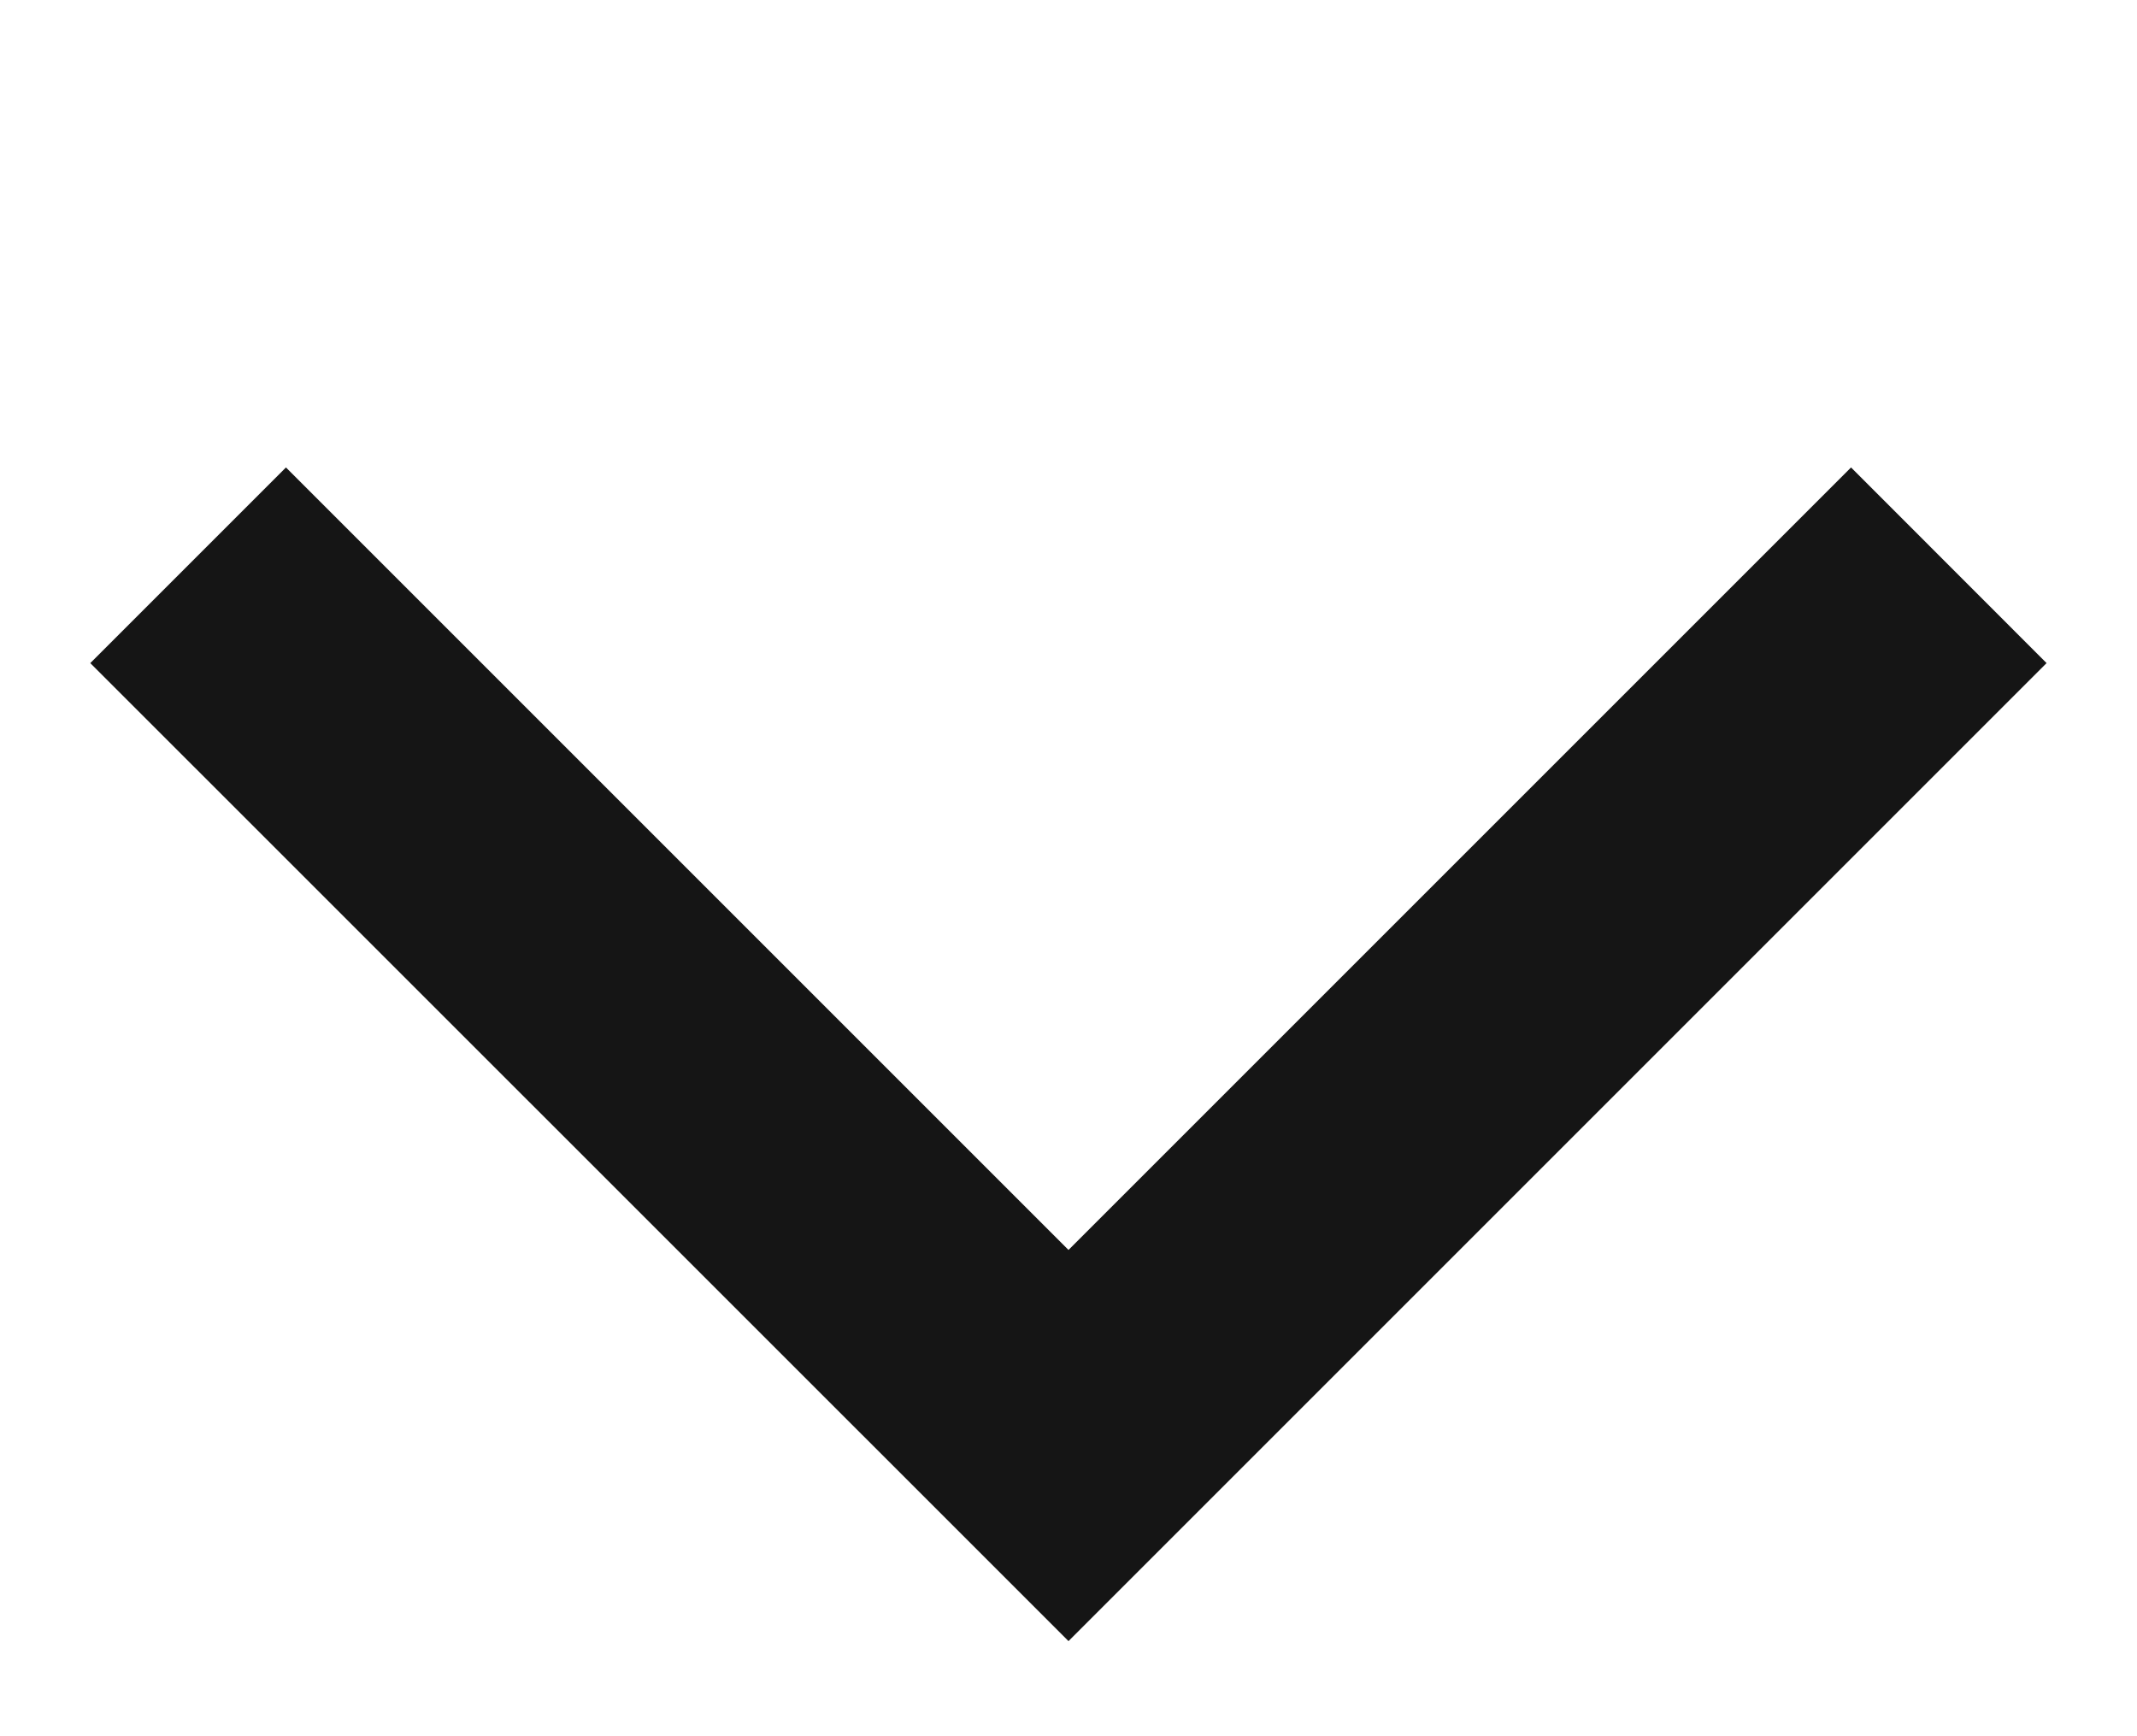 <?xml version="1.0" encoding="UTF-8" standalone="no"?>
<!-- Created with Inkscape (http://www.inkscape.org/) -->

<svg
   xmlns:dc="http://purl.org/dc/elements/1.1/"
   xmlns:cc="http://creativecommons.org/ns#"
   xmlns:rdf="http://www.w3.org/1999/02/22-rdf-syntax-ns#"
   xmlns:svg="http://www.w3.org/2000/svg"
   xmlns="http://www.w3.org/2000/svg"
   version="1.1"
   width="16"
   height="13"
   viewBox="0 0 16 13"
   id="svg2">
  <defs
     id="defs8" />
  <path
     d="M 13.859,3.5 8,9.359 2.141,3.5 0.676,4.965 6.535,10.823 8,12.288 9.465,10.823 15.323,4.965 13.859,3.5 z"
     id="path4"
     style="fill:#151515;fill-opacity:1" />
</svg>
